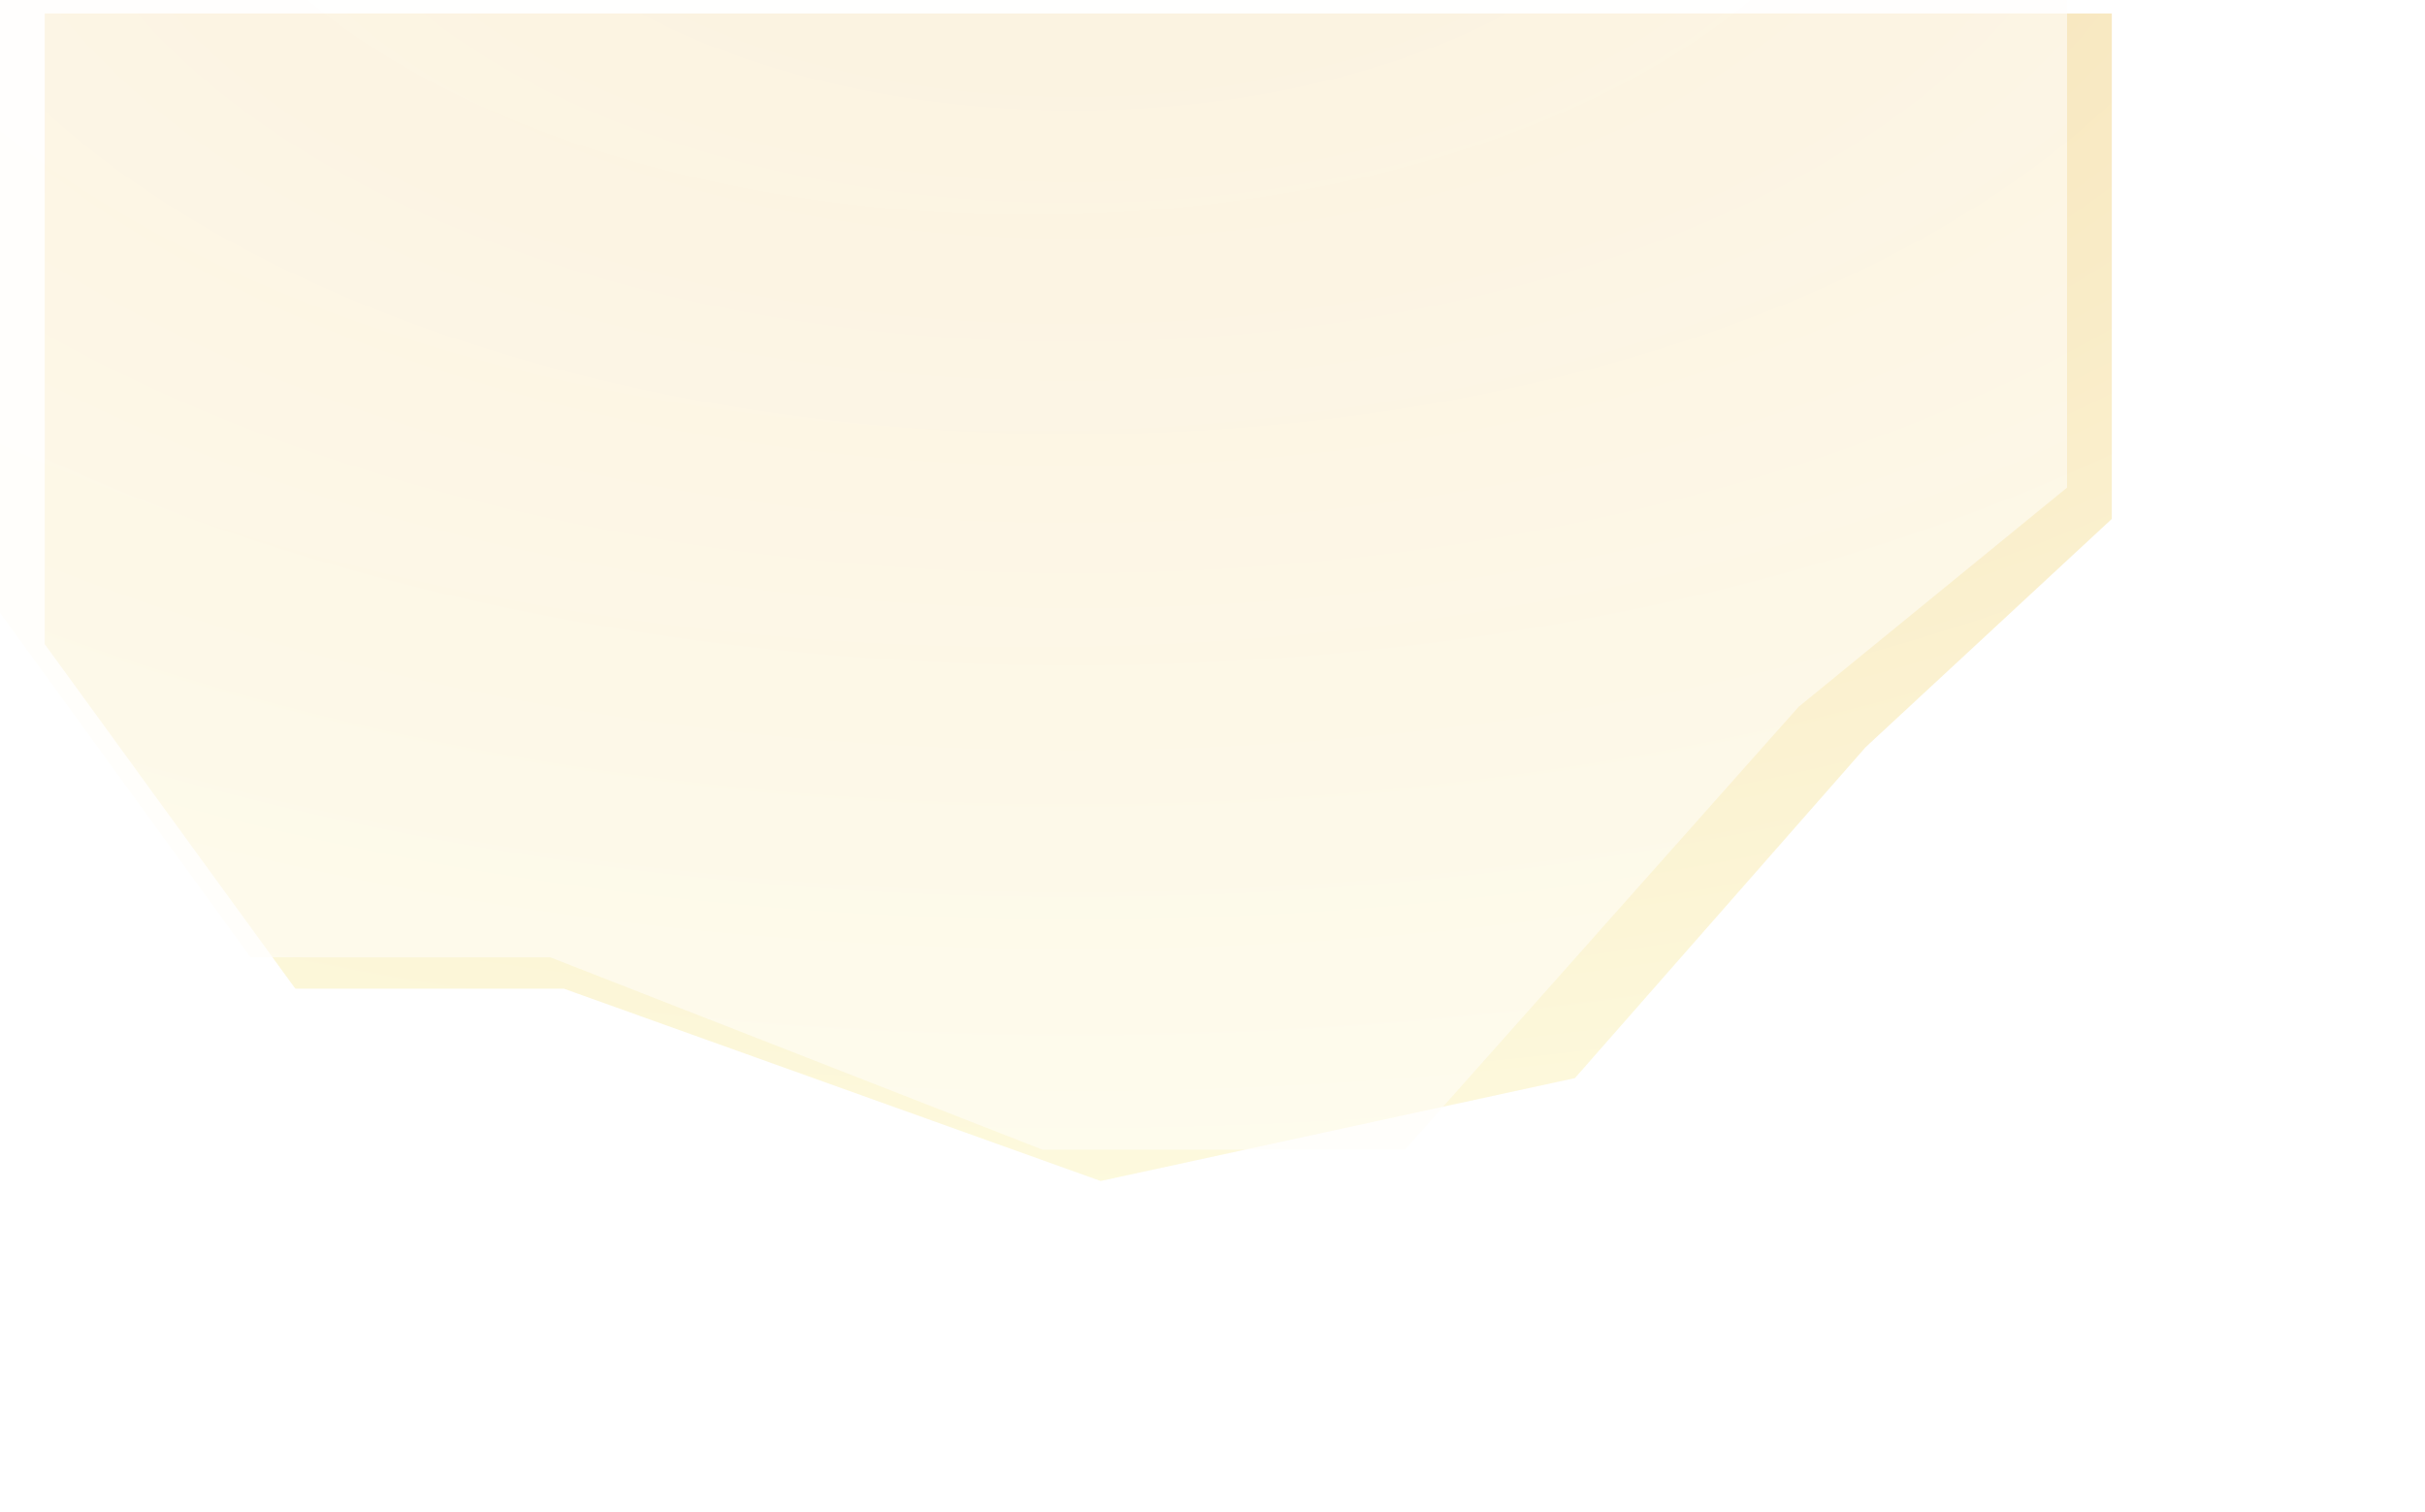 <svg width="271" height="169" viewBox="0 0 271 169" fill="none" xmlns="http://www.w3.org/2000/svg">
<path d="M236 58V1.5H5V72L33 110.5H63L123 132L176 120.5L208.5 83.5L236 58Z" fill="url(#paint0_radial_786_785)" fill-opacity="0.7"/>
<g filter="url(#filter0_f_786_785)">
<path d="M231 54.5V-2H0V68.5L28 107H61.5L116.5 128.5H157L201 79L231 54.5Z" fill="url(#paint1_radial_786_785)" fill-opacity="0.6"/>
</g>
<defs>
<filter id="filter0_f_786_785" x="-40" y="-42" width="311" height="210.5" filterUnits="userSpaceOnUse" color-interpolation-filters="sRGB">
<feFlood flood-opacity="0" result="BackgroundImageFix"/>
<feBlend mode="normal" in="SourceGraphic" in2="BackgroundImageFix" result="shape"/>
<feGaussianBlur stdDeviation="20" result="effect1_foregroundBlur_786_785"/>
</filter>
<radialGradient id="paint0_radial_786_785" cx="0" cy="0" r="1" gradientUnits="userSpaceOnUse" gradientTransform="translate(120 -27.5) rotate(90) scale(174 308)">
<stop offset="0.186" stop-color="#F3D597"/>
<stop offset="0.917" stop-color="#FDF8D0"/>
</radialGradient>
<radialGradient id="paint1_radial_786_785" cx="0" cy="0" r="1" gradientUnits="userSpaceOnUse" gradientTransform="translate(115 -31) rotate(90) scale(174 308)">
<stop offset="0.106" stop-color="white"/>
<stop offset="0.608" stop-color="#FFFDF9"/>
</radialGradient>
</defs>
</svg>
